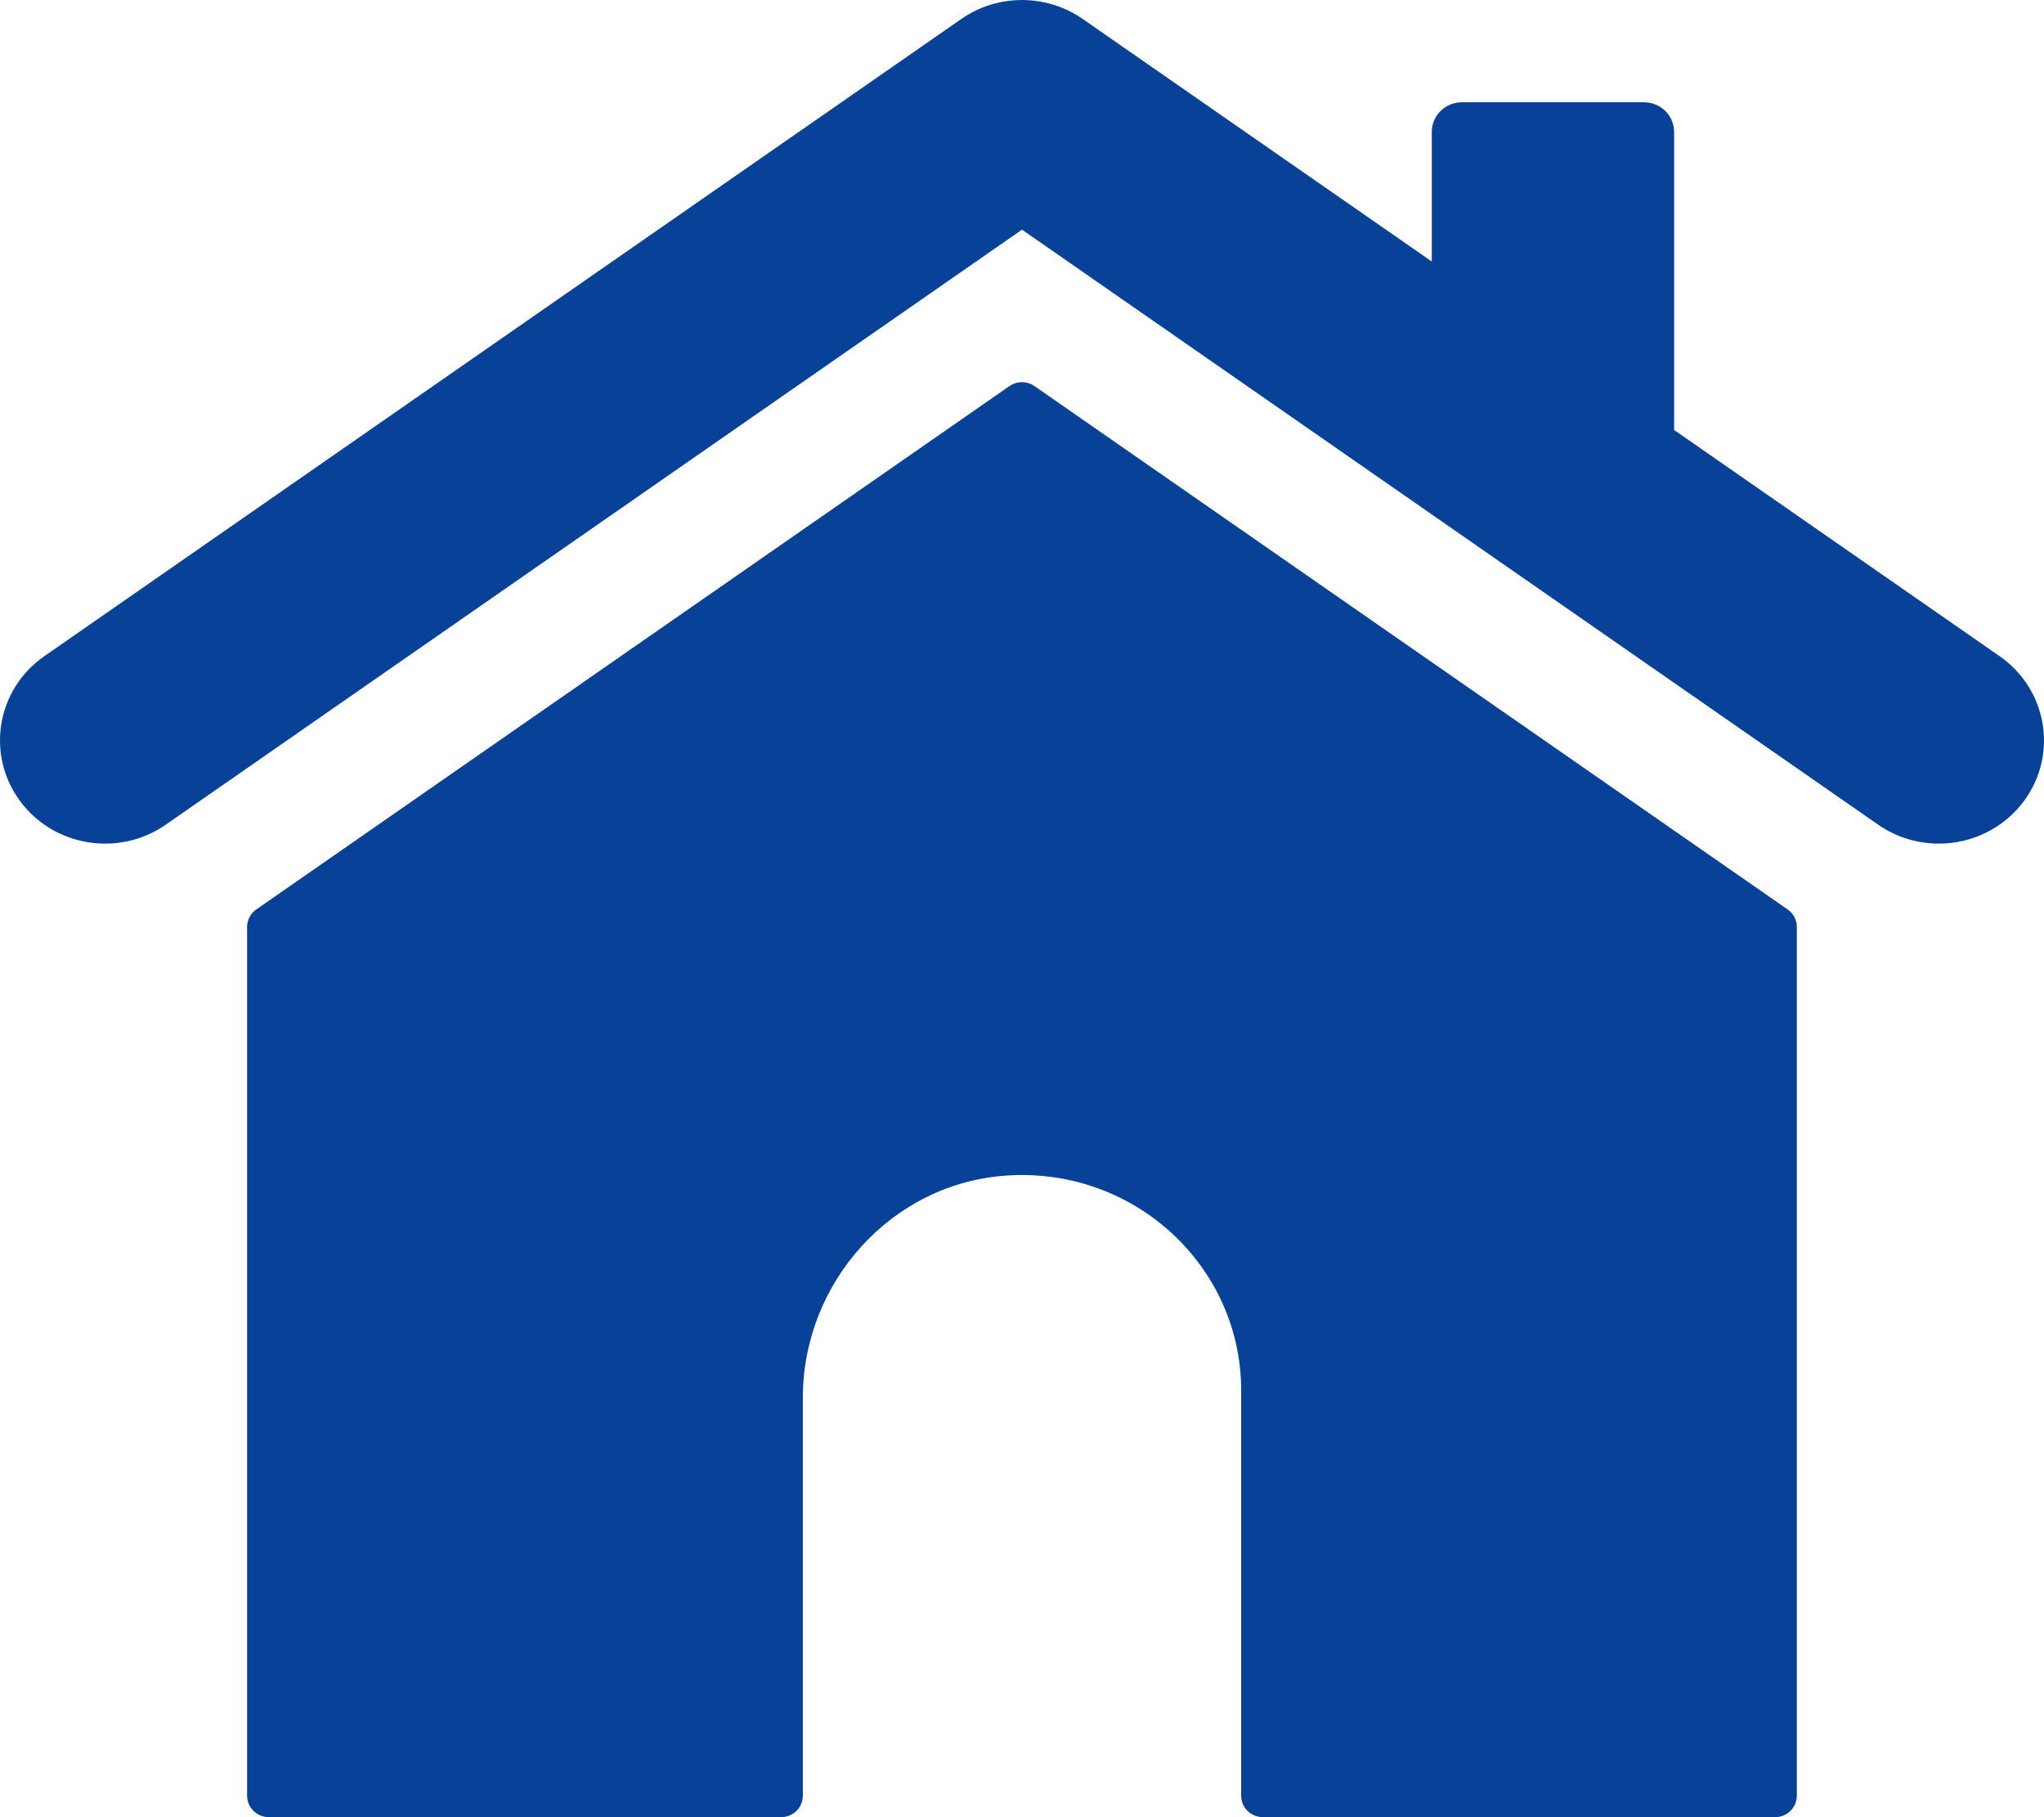 <svg width="27" height="24" viewBox="0 0 27 24" fill="none" xmlns="http://www.w3.org/2000/svg">
<g clip-path="url(#clip0_343_57)">
<path d="M23.613 12.011L13.666 5.1C13.566 5.03 13.433 5.03 13.333 5.1L3.386 12.011C3.31 12.064 3.264 12.15 3.264 12.242V23.716C3.264 23.873 3.394 24 3.553 24H10.316C10.476 24 10.605 23.873 10.605 23.716V18.46C10.605 16.946 11.769 15.623 13.307 15.525C14.993 15.418 16.395 16.73 16.395 18.363V23.716C16.395 23.873 16.524 24 16.684 24H23.447C23.606 24 23.735 23.873 23.735 23.716V12.242C23.735 12.15 23.69 12.064 23.613 12.011Z" fill="#074298"/>
<path d="M26.413 8.666L22.114 5.679V1.742C22.114 1.526 21.936 1.351 21.716 1.351H19.311C19.091 1.351 18.913 1.526 18.913 1.742V3.454L14.301 0.25C13.821 -0.083 13.178 -0.083 12.699 0.25L0.586 8.666C-0.039 9.1 -0.188 9.951 0.255 10.566C0.698 11.181 1.564 11.326 2.189 10.892L13.5 3.033L24.81 10.892C25.054 11.061 25.333 11.142 25.611 11.142C26.046 11.142 26.474 10.941 26.745 10.566C27.188 9.951 27.039 9.101 26.413 8.666Z" fill="#074298"/>
</g>
<defs>
<clipPath id="clip0_343_57">
<rect width="27" height="24" fill="white"/>
</clipPath>
</defs>
</svg>
